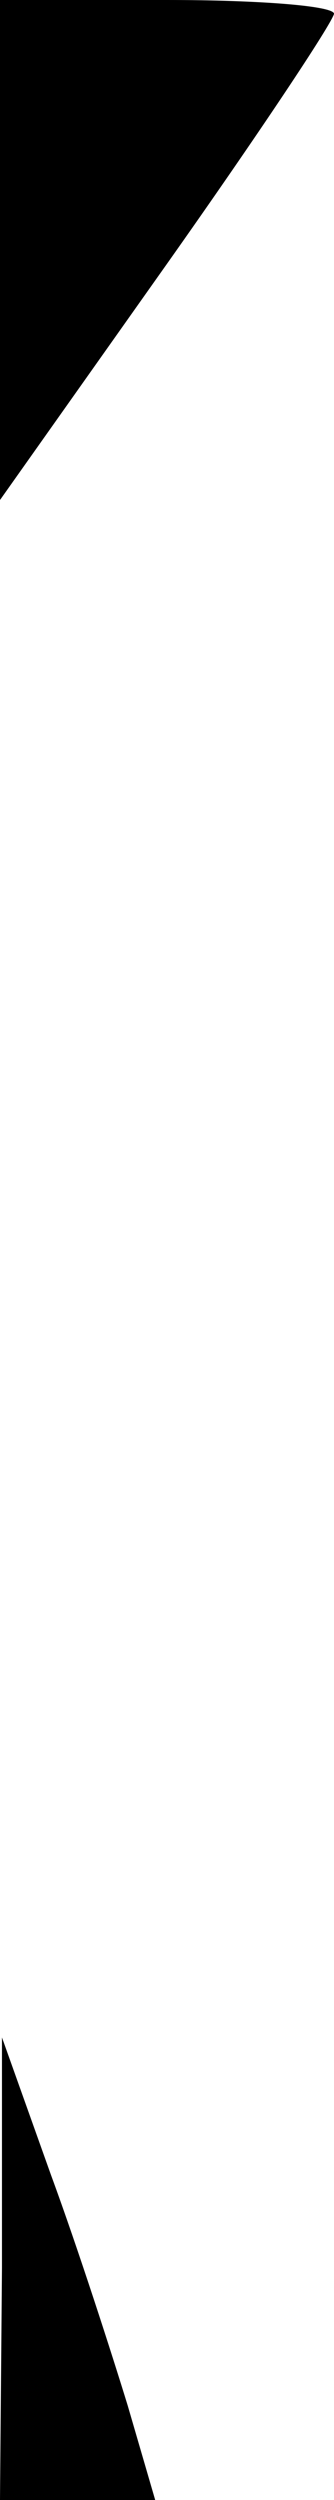 <?xml version="1.0" standalone="no"?>
<!DOCTYPE svg PUBLIC "-//W3C//DTD SVG 20010904//EN"
 "http://www.w3.org/TR/2001/REC-SVG-20010904/DTD/svg10.dtd">
<svg version="1.0" xmlns="http://www.w3.org/2000/svg"
 width="17pt" height="127pt" viewBox="0 0 17 127"
 preserveAspectRatio="xMidYMid meet">
<g transform="translate(0,127) scale(0.1,-0.1)"
fill="#000000" stroke="none">
<path fill="#000000" stroke="none" d="M0 1143 l0 -127 85 120 c46 65 84 122
85 127 0 4 -38 7 -85 7 l-85 0 0 -127z"/>
<path fill="#000000" stroke="none" d="M1 118 l-1 -118 39 0 40 0 -14 48 c-8
26 -25 79 -39 117 l-25 70 0 -117z"/>
</g>
</svg>
